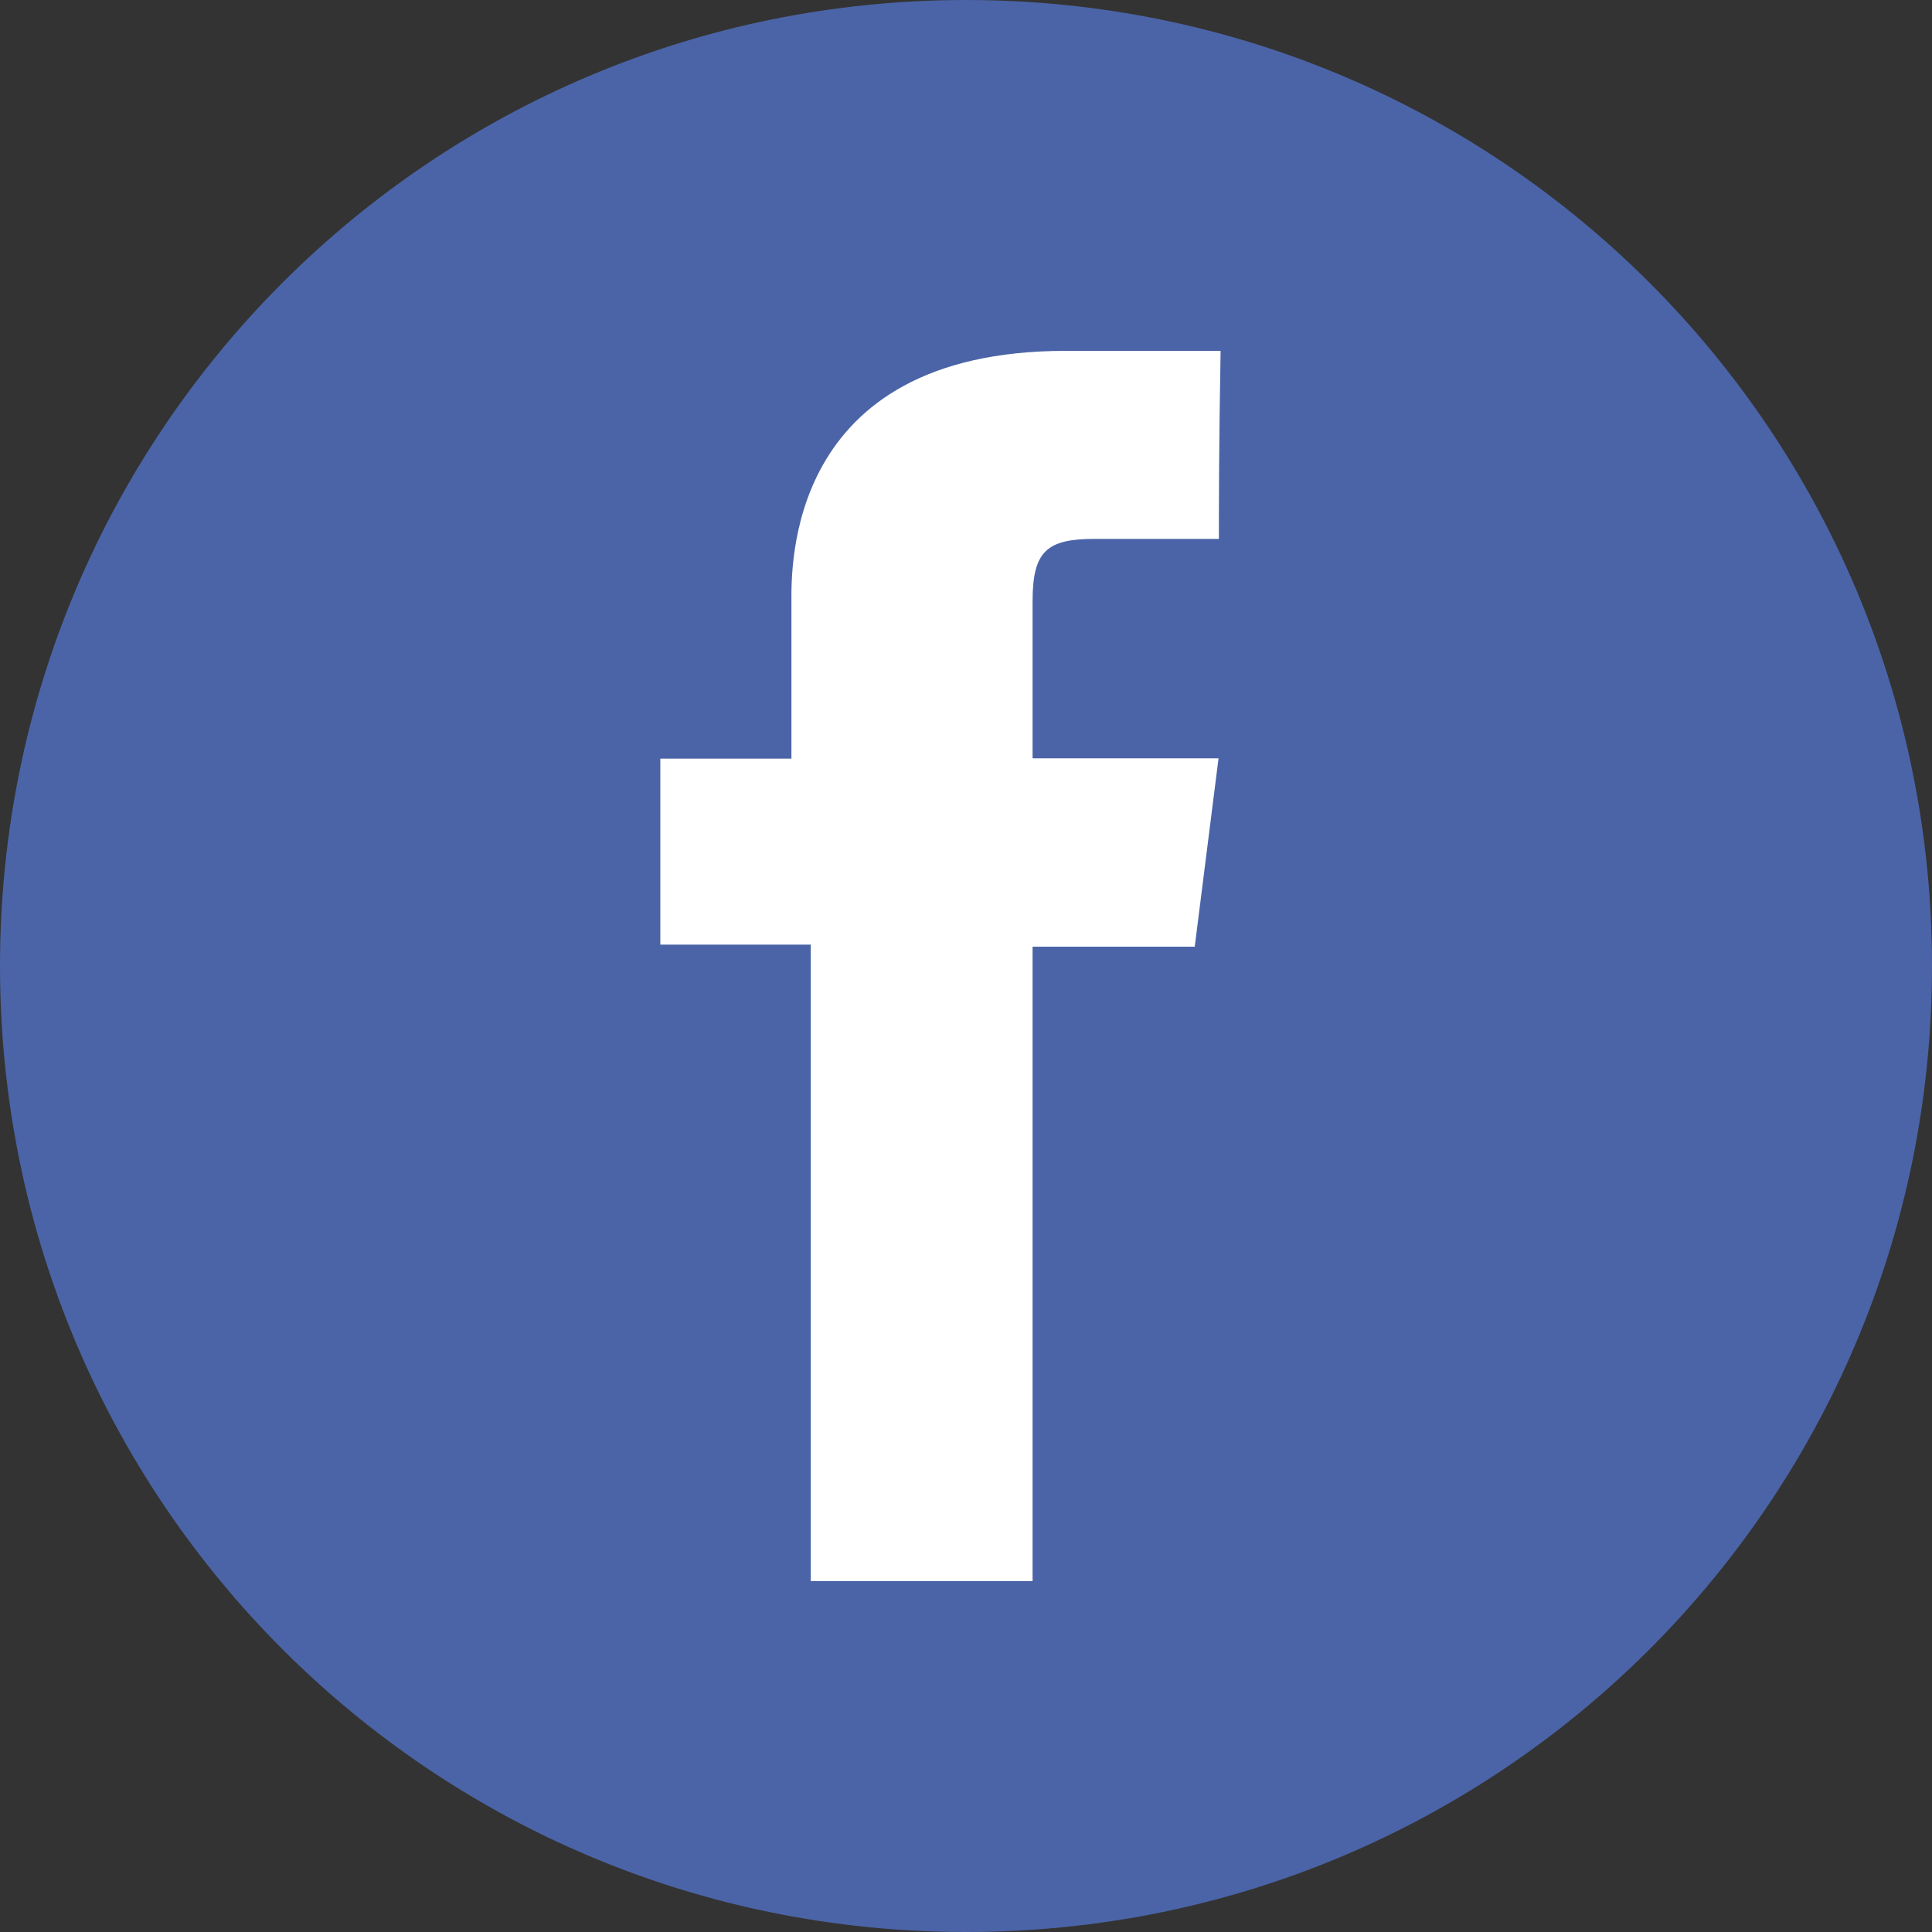 <?xml version="1.0" encoding="utf-8"?>
<!-- Generator: Adobe Illustrator 18.1.0, SVG Export Plug-In . SVG Version: 6.00 Build 0)  -->
<svg version="1.1" id="Calque_1" xmlns="http://www.w3.org/2000/svg" xmlns:xlink="http://www.w3.org/1999/xlink" x="0px" y="0px"
	 viewBox="400 0 560 560" enable-background="new 400 0 560 560" xml:space="preserve">
<rect x="400" y="0" width="560" height="560" fill="#333333" stroke="none"/>
<path fill="#4B64A7" d="M960,280c0,154.9-125.1,280-280,280S400,434.9,400,280S525.1,0,680,0S960,125.1,960,280z"/>
<path fill="#FFFFFF" d="M753.3,156.2c-16.6,0-27.7,0-36,0c-13.8,0-18,3.5-18,18c0,13.1,0,45.6,0,45.6h53.9l-6.9,54.6h-47v183.9H635
	V273.8h-43.6v-53.9h38c0,0,0-35.3,0-44.9c0-9.7-2.1-73.3,79.5-73.3c11.1,0,23.5,0,44.9,0C753.3,129.3,753.3,147.3,753.3,156.2z"/>
</svg>
